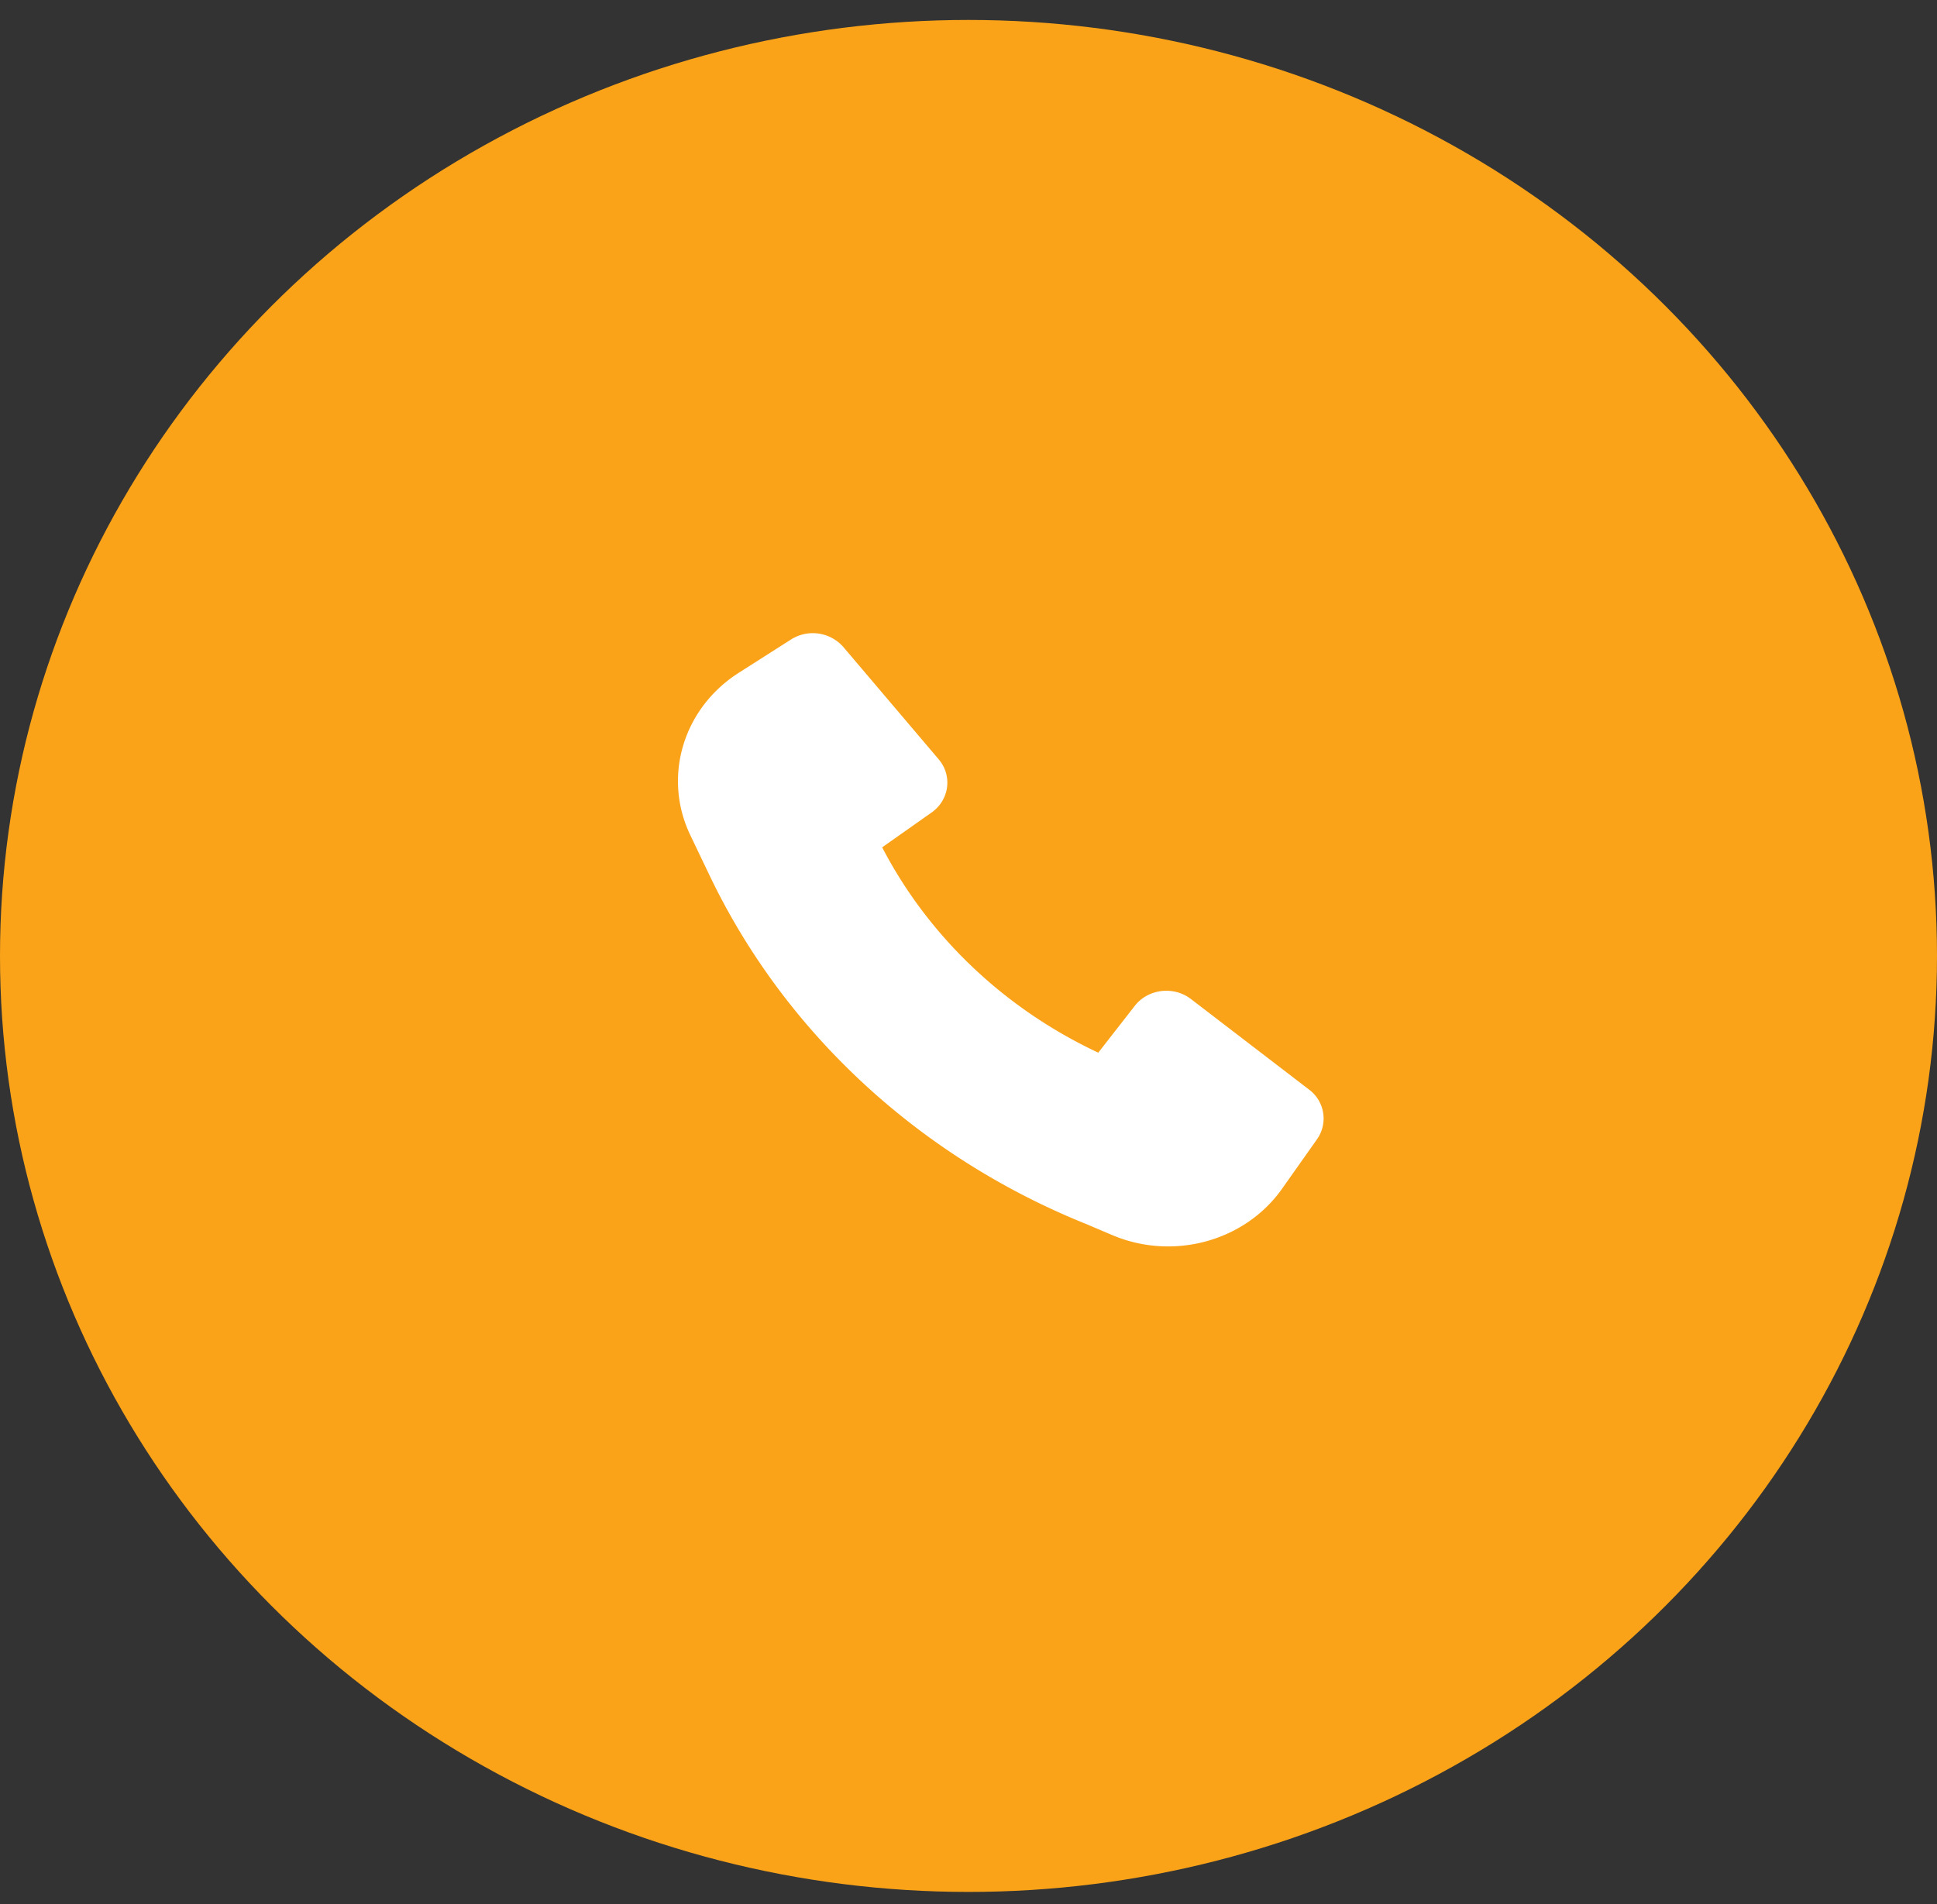 <svg width="60" height="59" fill="none" xmlns="http://www.w3.org/2000/svg"><rect width="100%" height="100%" fill="#333333" stroke="none"/><ellipse cx="30" cy="29.618" rx="30" ry="29" fill="#FAA318"/><path d="M22.012 27.191c2.327 4.819 6.469 8.65 11.618 10.727l.825.35c1.889.8 4.109.192 5.26-1.44l1.079-1.528a1.116 1.116 0 00-.246-1.542l-3.658-2.805c-.537-.412-1.327-.316-1.738.21l-1.132 1.452c-2.904-1.361-5.261-3.602-6.694-6.362l1.527-1.076c.555-.39.656-1.142.223-1.652l-2.952-3.478a1.258 1.258 0 00-1.621-.234l-1.619 1.032c-1.727 1.101-2.363 3.229-1.502 5.029l.629 1.315v.002z" fill="#fff"/></svg>